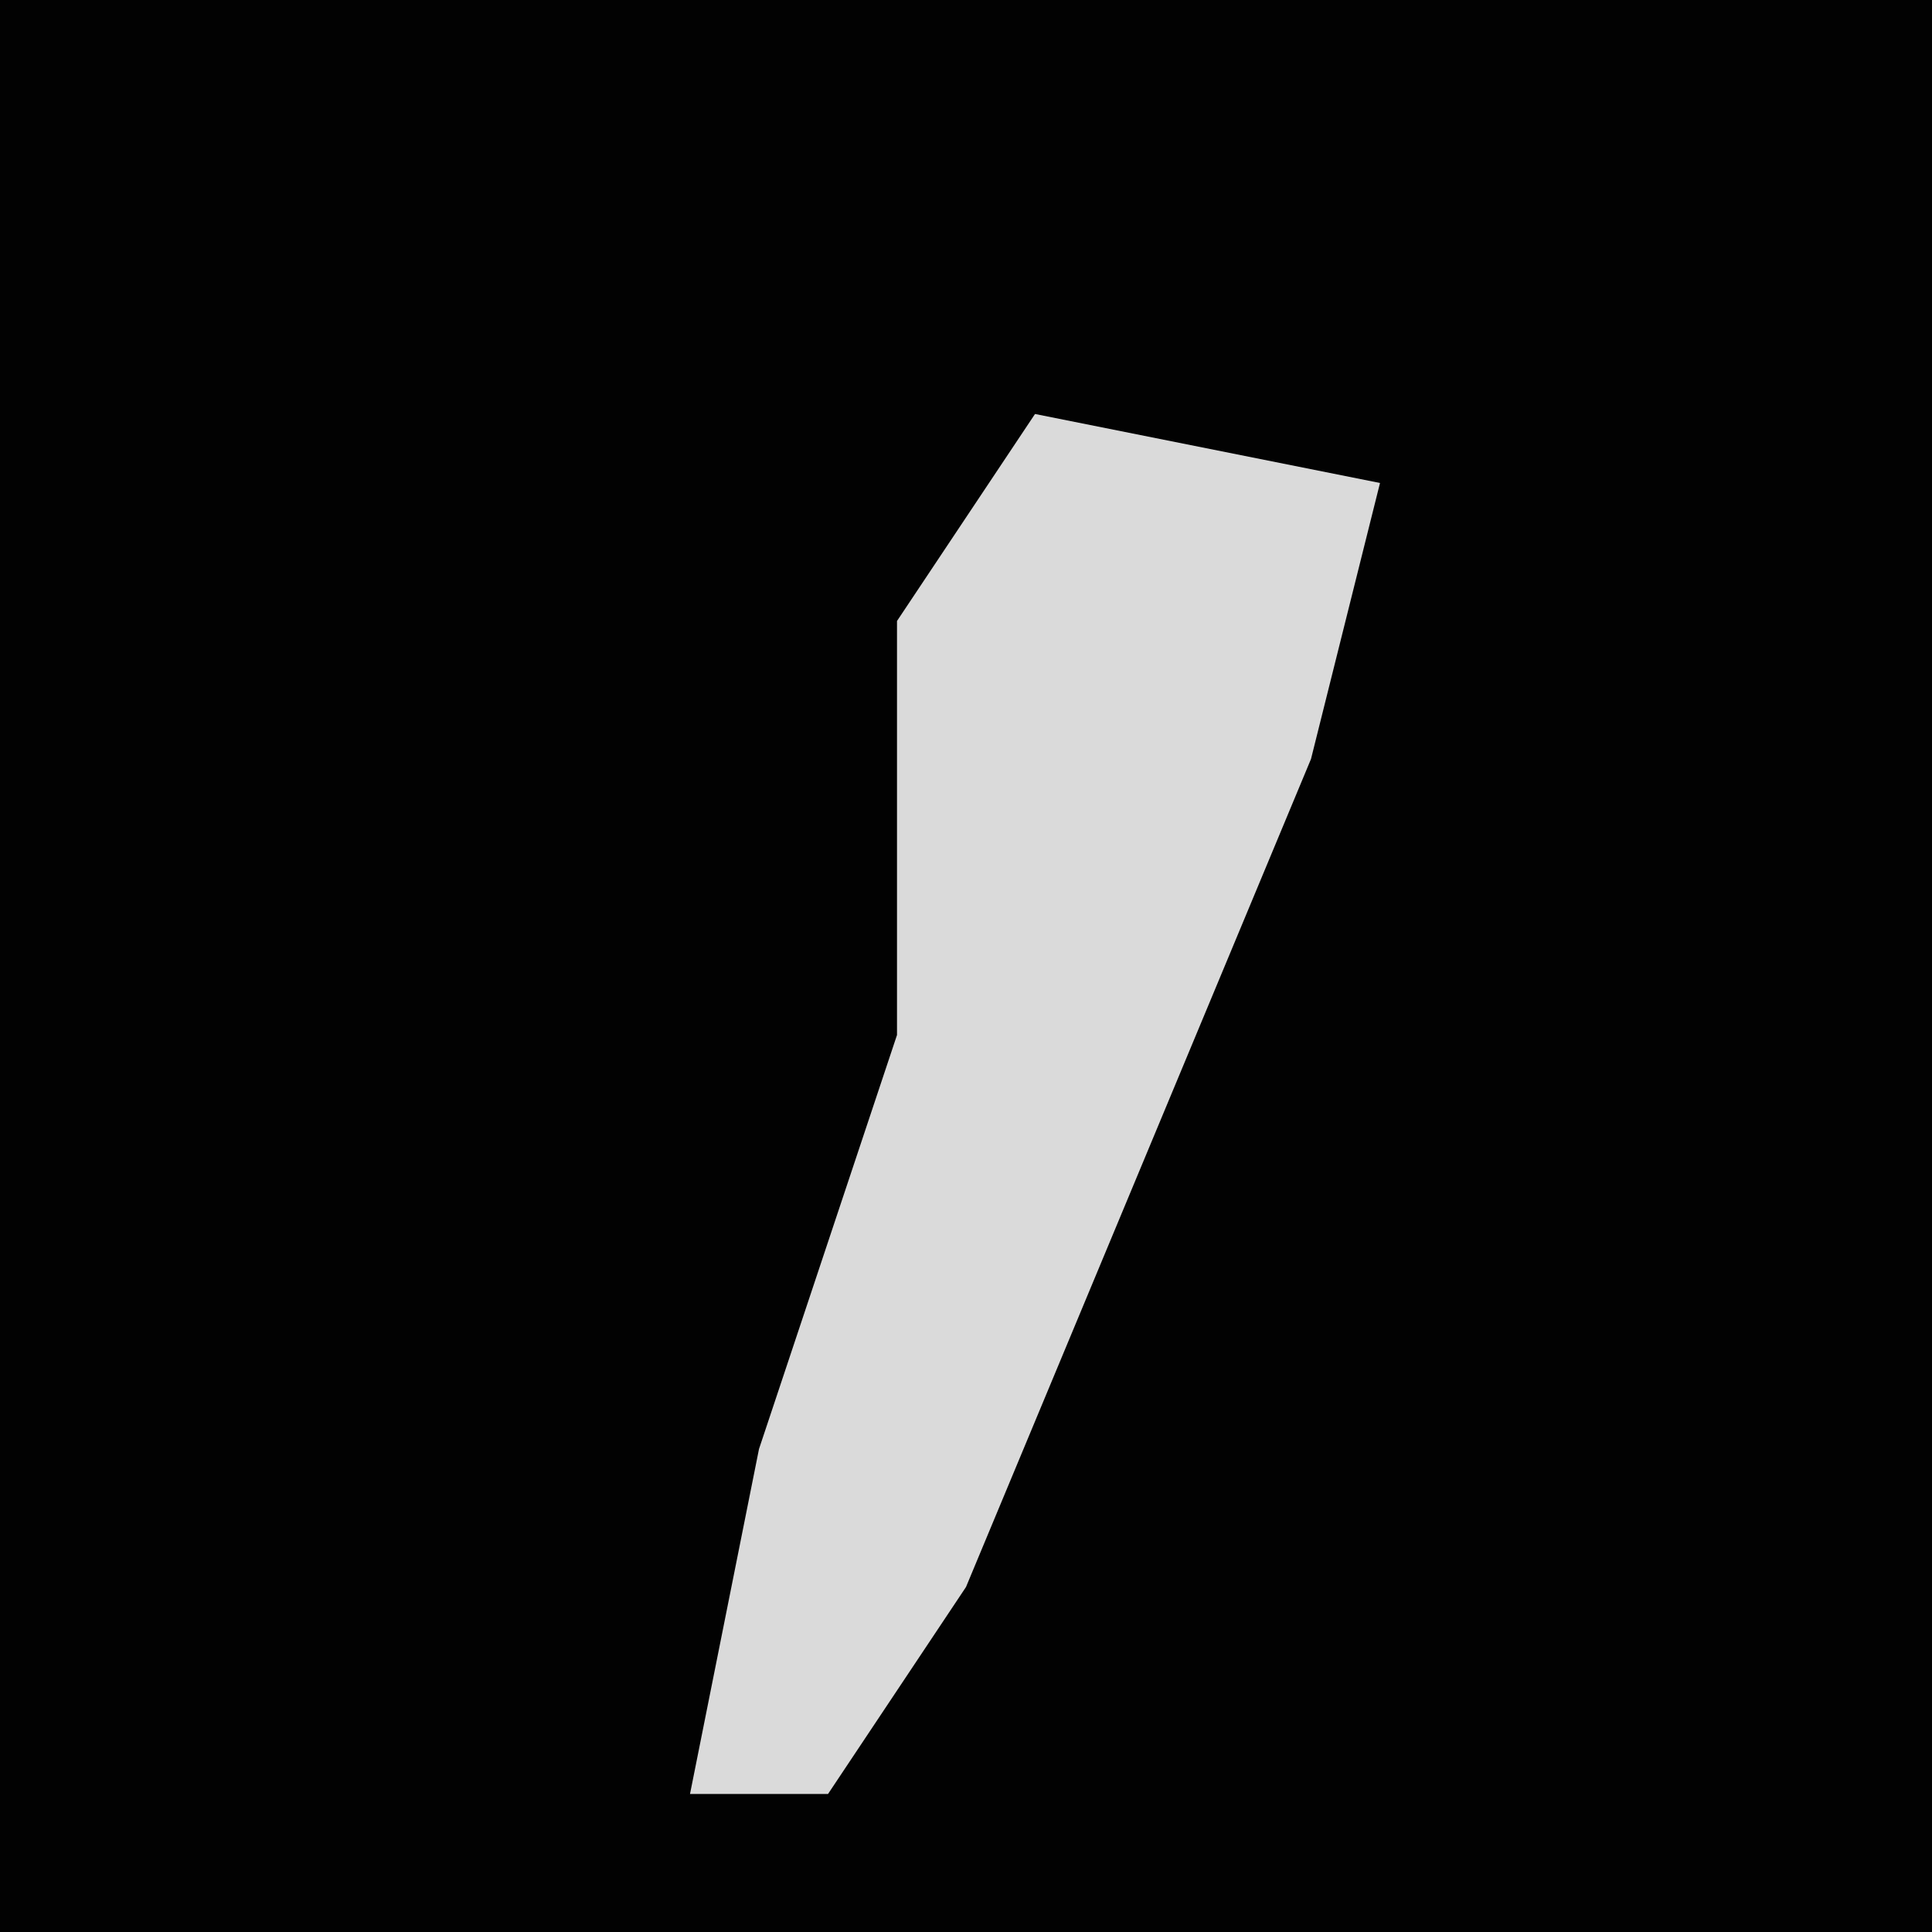 <?xml version="1.0" encoding="UTF-8"?>
<svg version="1.1" xmlns="http://www.w3.org/2000/svg" width="28" height="28">
<path d="M0,0 L28,0 L28,28 L0,28 Z " fill="#020202" transform="translate(0,0)"/>
<path d="M0,0 L5,1 L4,5 L-1,17 L-3,20 L-5,20 L-4,15 L-2,9 L-2,3 Z " fill="#DADADA" transform="translate(15,6)"/>
</svg>
